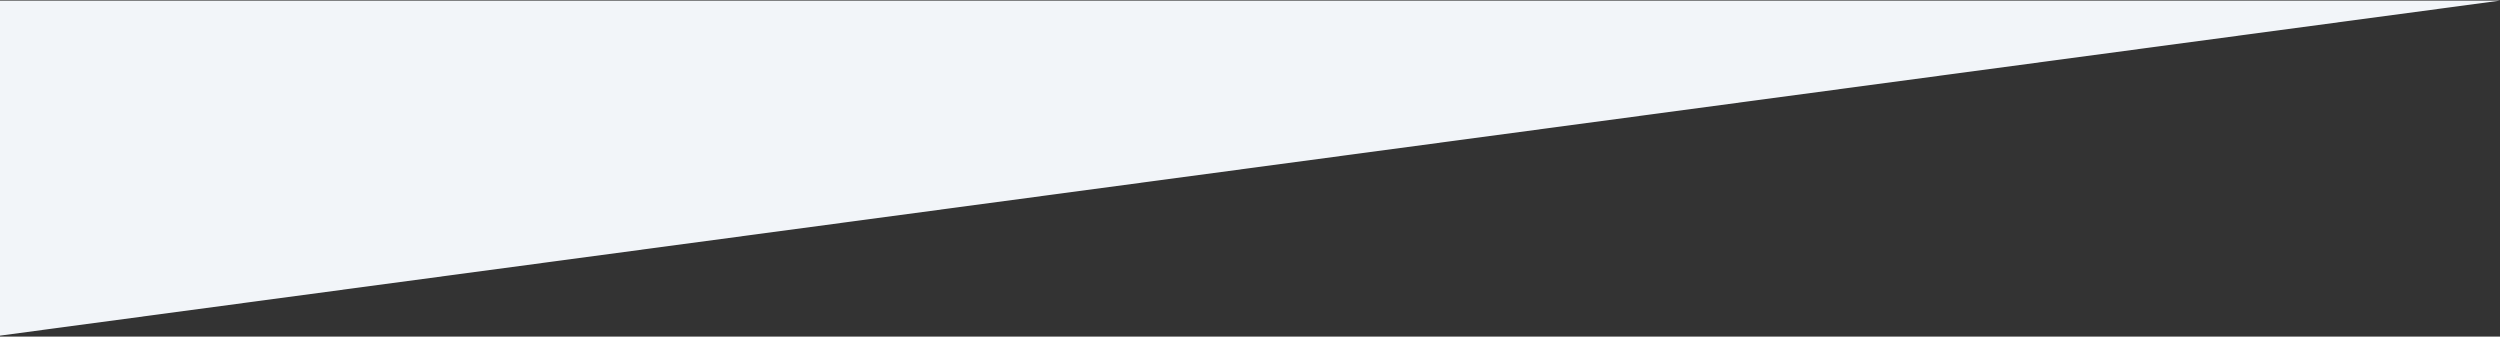 <?xml version="1.0" encoding="utf-8"?>
<!-- Generator: Adobe Illustrator 25.0.1, SVG Export Plug-In . SVG Version: 6.00 Build 0)  -->
<svg version="1.1" id="Layer_1" xmlns="http://www.w3.org/2000/svg" xmlns:xlink="http://www.w3.org/1999/xlink" x="0px" y="0px"
	 viewBox="0 0 1597 215" style="enable-background:new 0 0 1597 215;" xml:space="preserve">
<rect x="0" y="0" width="1597" height="215" fill="#333333" stroke="none"/>
<style type="text/css">
	.st0{fill-rule:evenodd;clip-rule:evenodd;fill:#F2F5F9;}
</style>
<desc>Created with Sketch.</desc>
<g id="Page-1">
	<polygon id="Path" class="st0" points="1597,0.4 0,214.4 0,0.4 	"/>
</g>
</svg>
